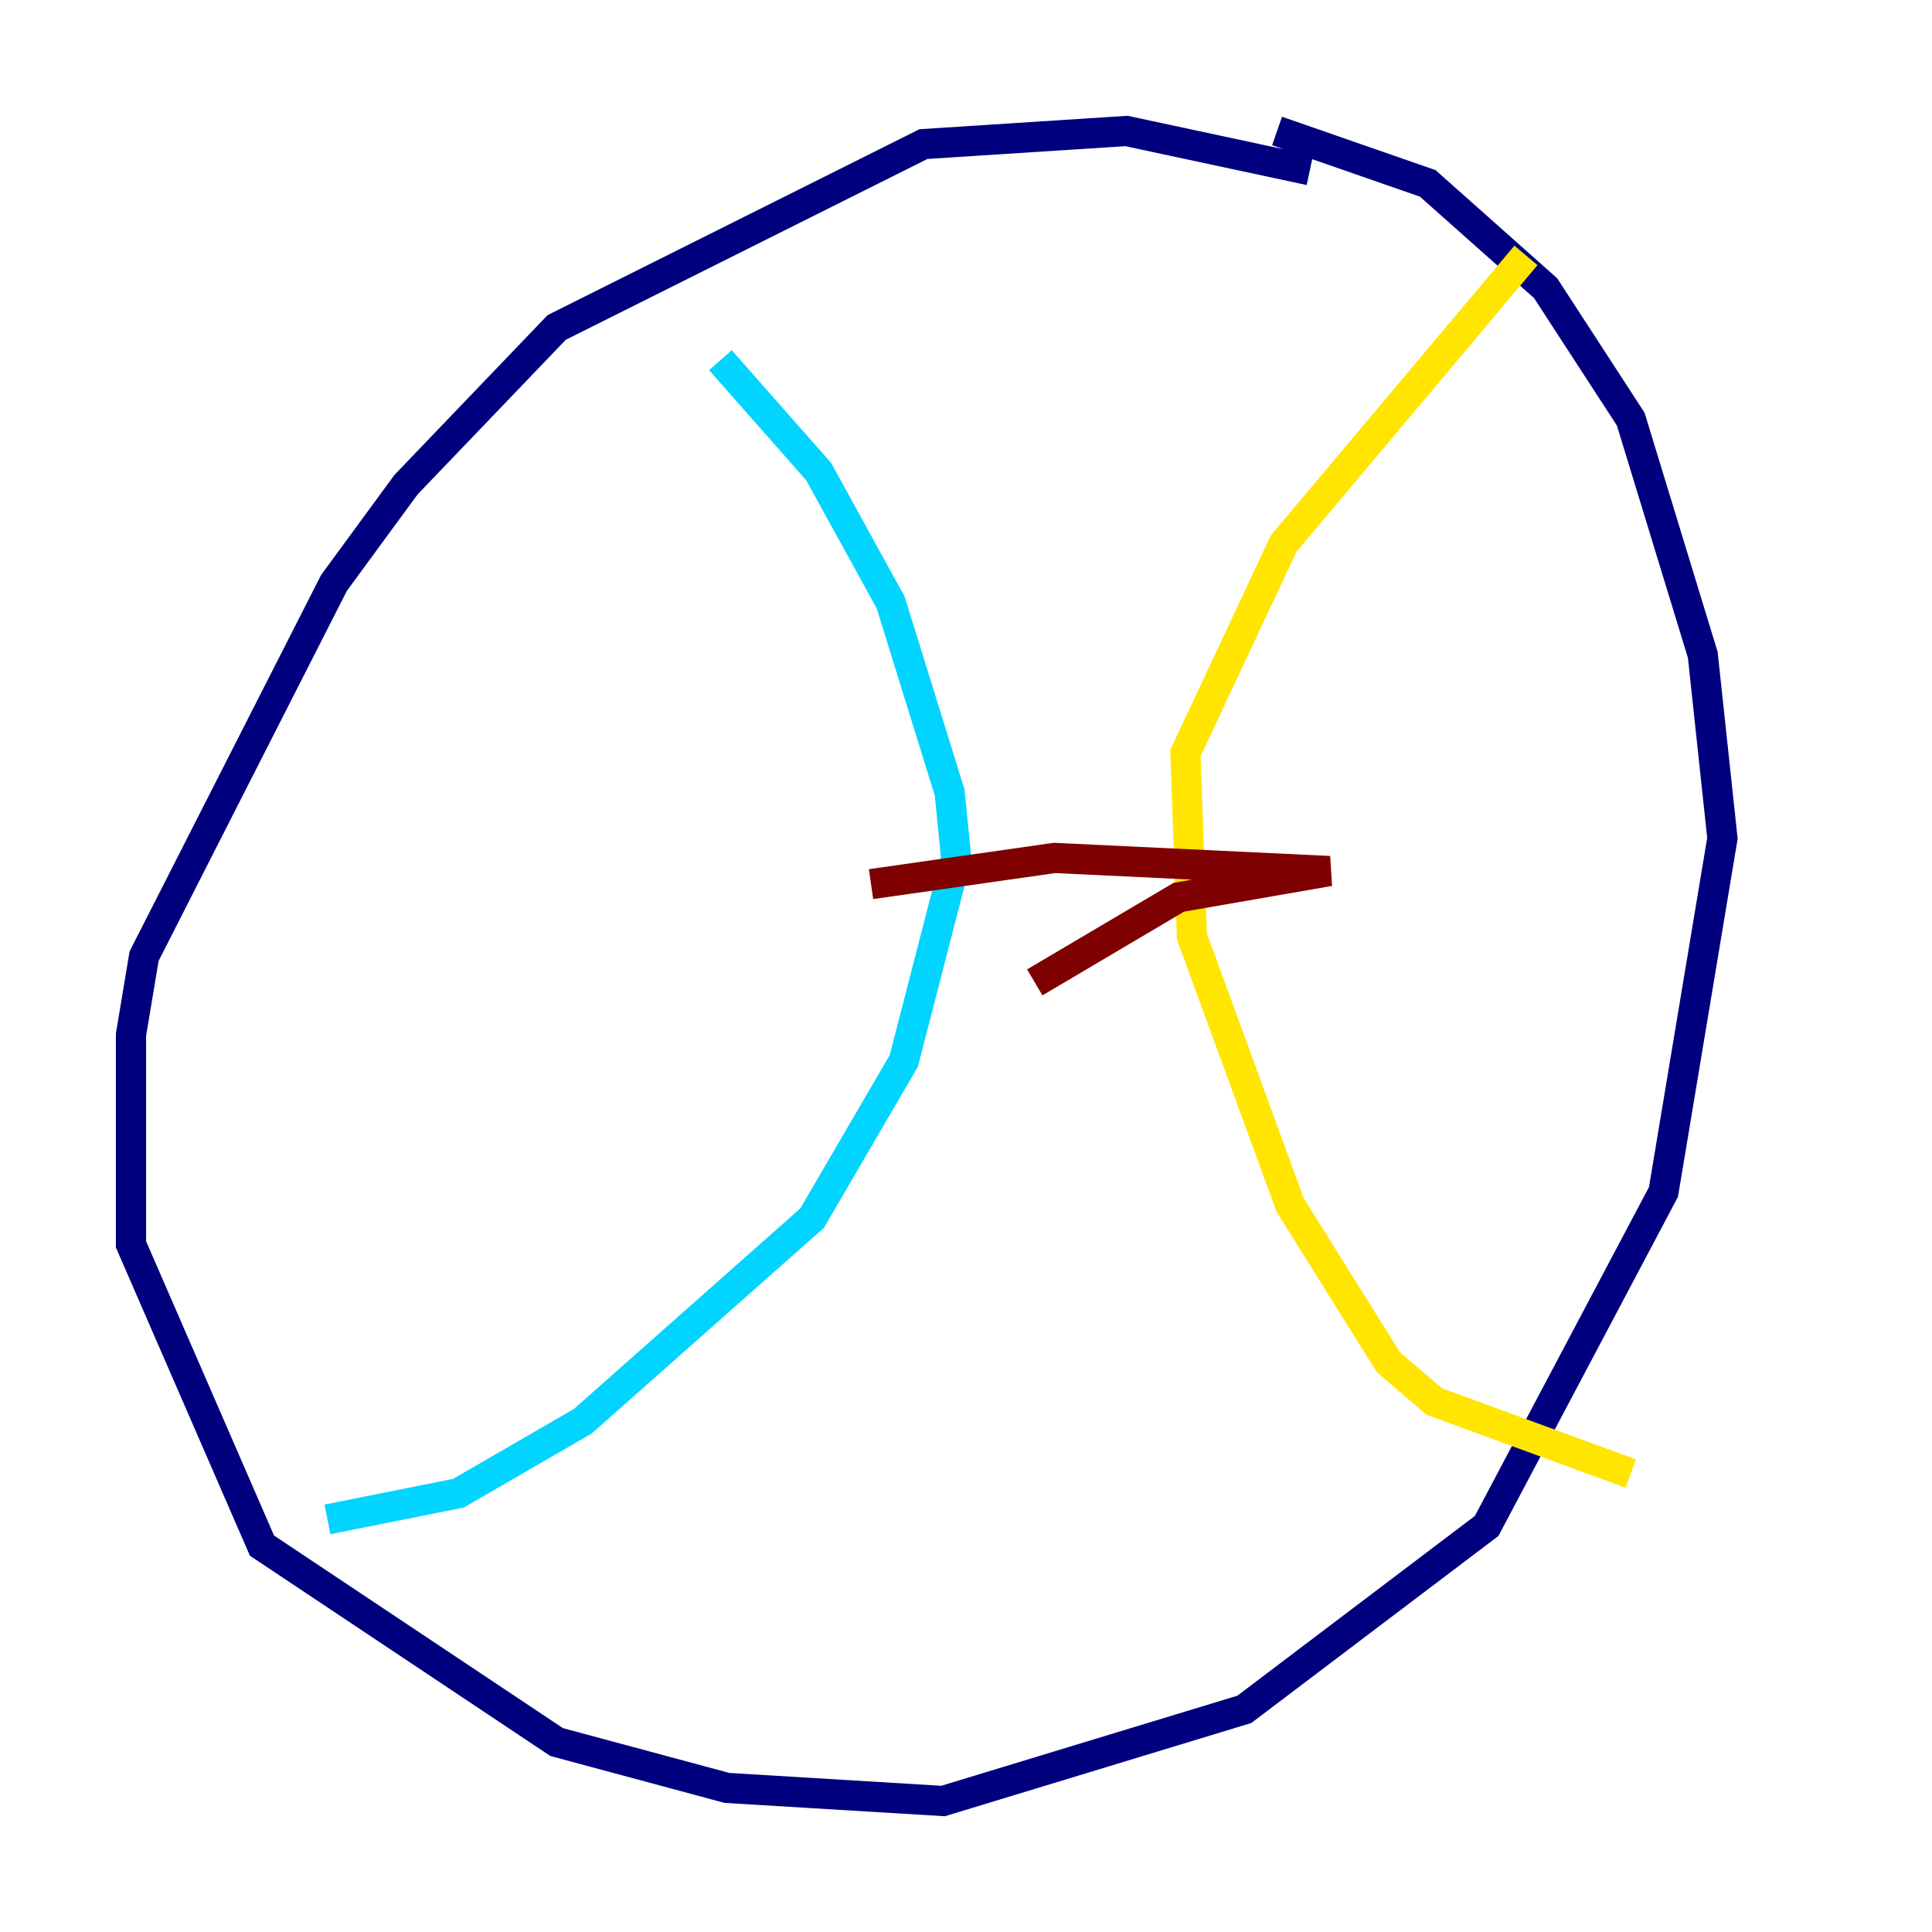 <?xml version="1.0" encoding="utf-8" ?>
<svg baseProfile="tiny" height="128" version="1.2" viewBox="0,0,128,128" width="128" xmlns="http://www.w3.org/2000/svg" xmlns:ev="http://www.w3.org/2001/xml-events" xmlns:xlink="http://www.w3.org/1999/xlink"><defs /><polyline fill="none" points="86.78,11.281 74.63,8.678 61.18,9.546 36.881,21.695 26.902,32.108 22.129,38.617 9.546,63.349 8.678,68.556 8.678,82.441 17.356,102.4 36.881,115.417 48.163,118.454 62.481,119.322 82.441,113.248 98.495,101.098 110.21,78.969 114.115,55.539 112.814,43.39 108.041,27.77 102.4,19.091 94.59,12.149 84.61,8.678" stroke="#00007f" stroke-width="2" /><polyline fill="none" points="47.729,23.864 54.237,31.241 59.01,39.919 62.915,52.502 63.349,56.841 59.878,70.291 53.803,80.705 38.617,94.156 30.373,98.929 21.695,100.664" stroke="#00d4ff" stroke-width="2" /><polyline fill="none" points="101.098,16.922 85.044,36.014 78.536,49.898 78.969,62.047 85.478,79.837 91.986,90.251 95.024,92.854 108.041,97.627" stroke="#ffe500" stroke-width="2" /><polyline fill="none" points="68.556,65.085 78.102,59.444 88.081,57.709 69.858,56.841 57.709,58.576" stroke="#7f0000" stroke-width="2" /></svg>